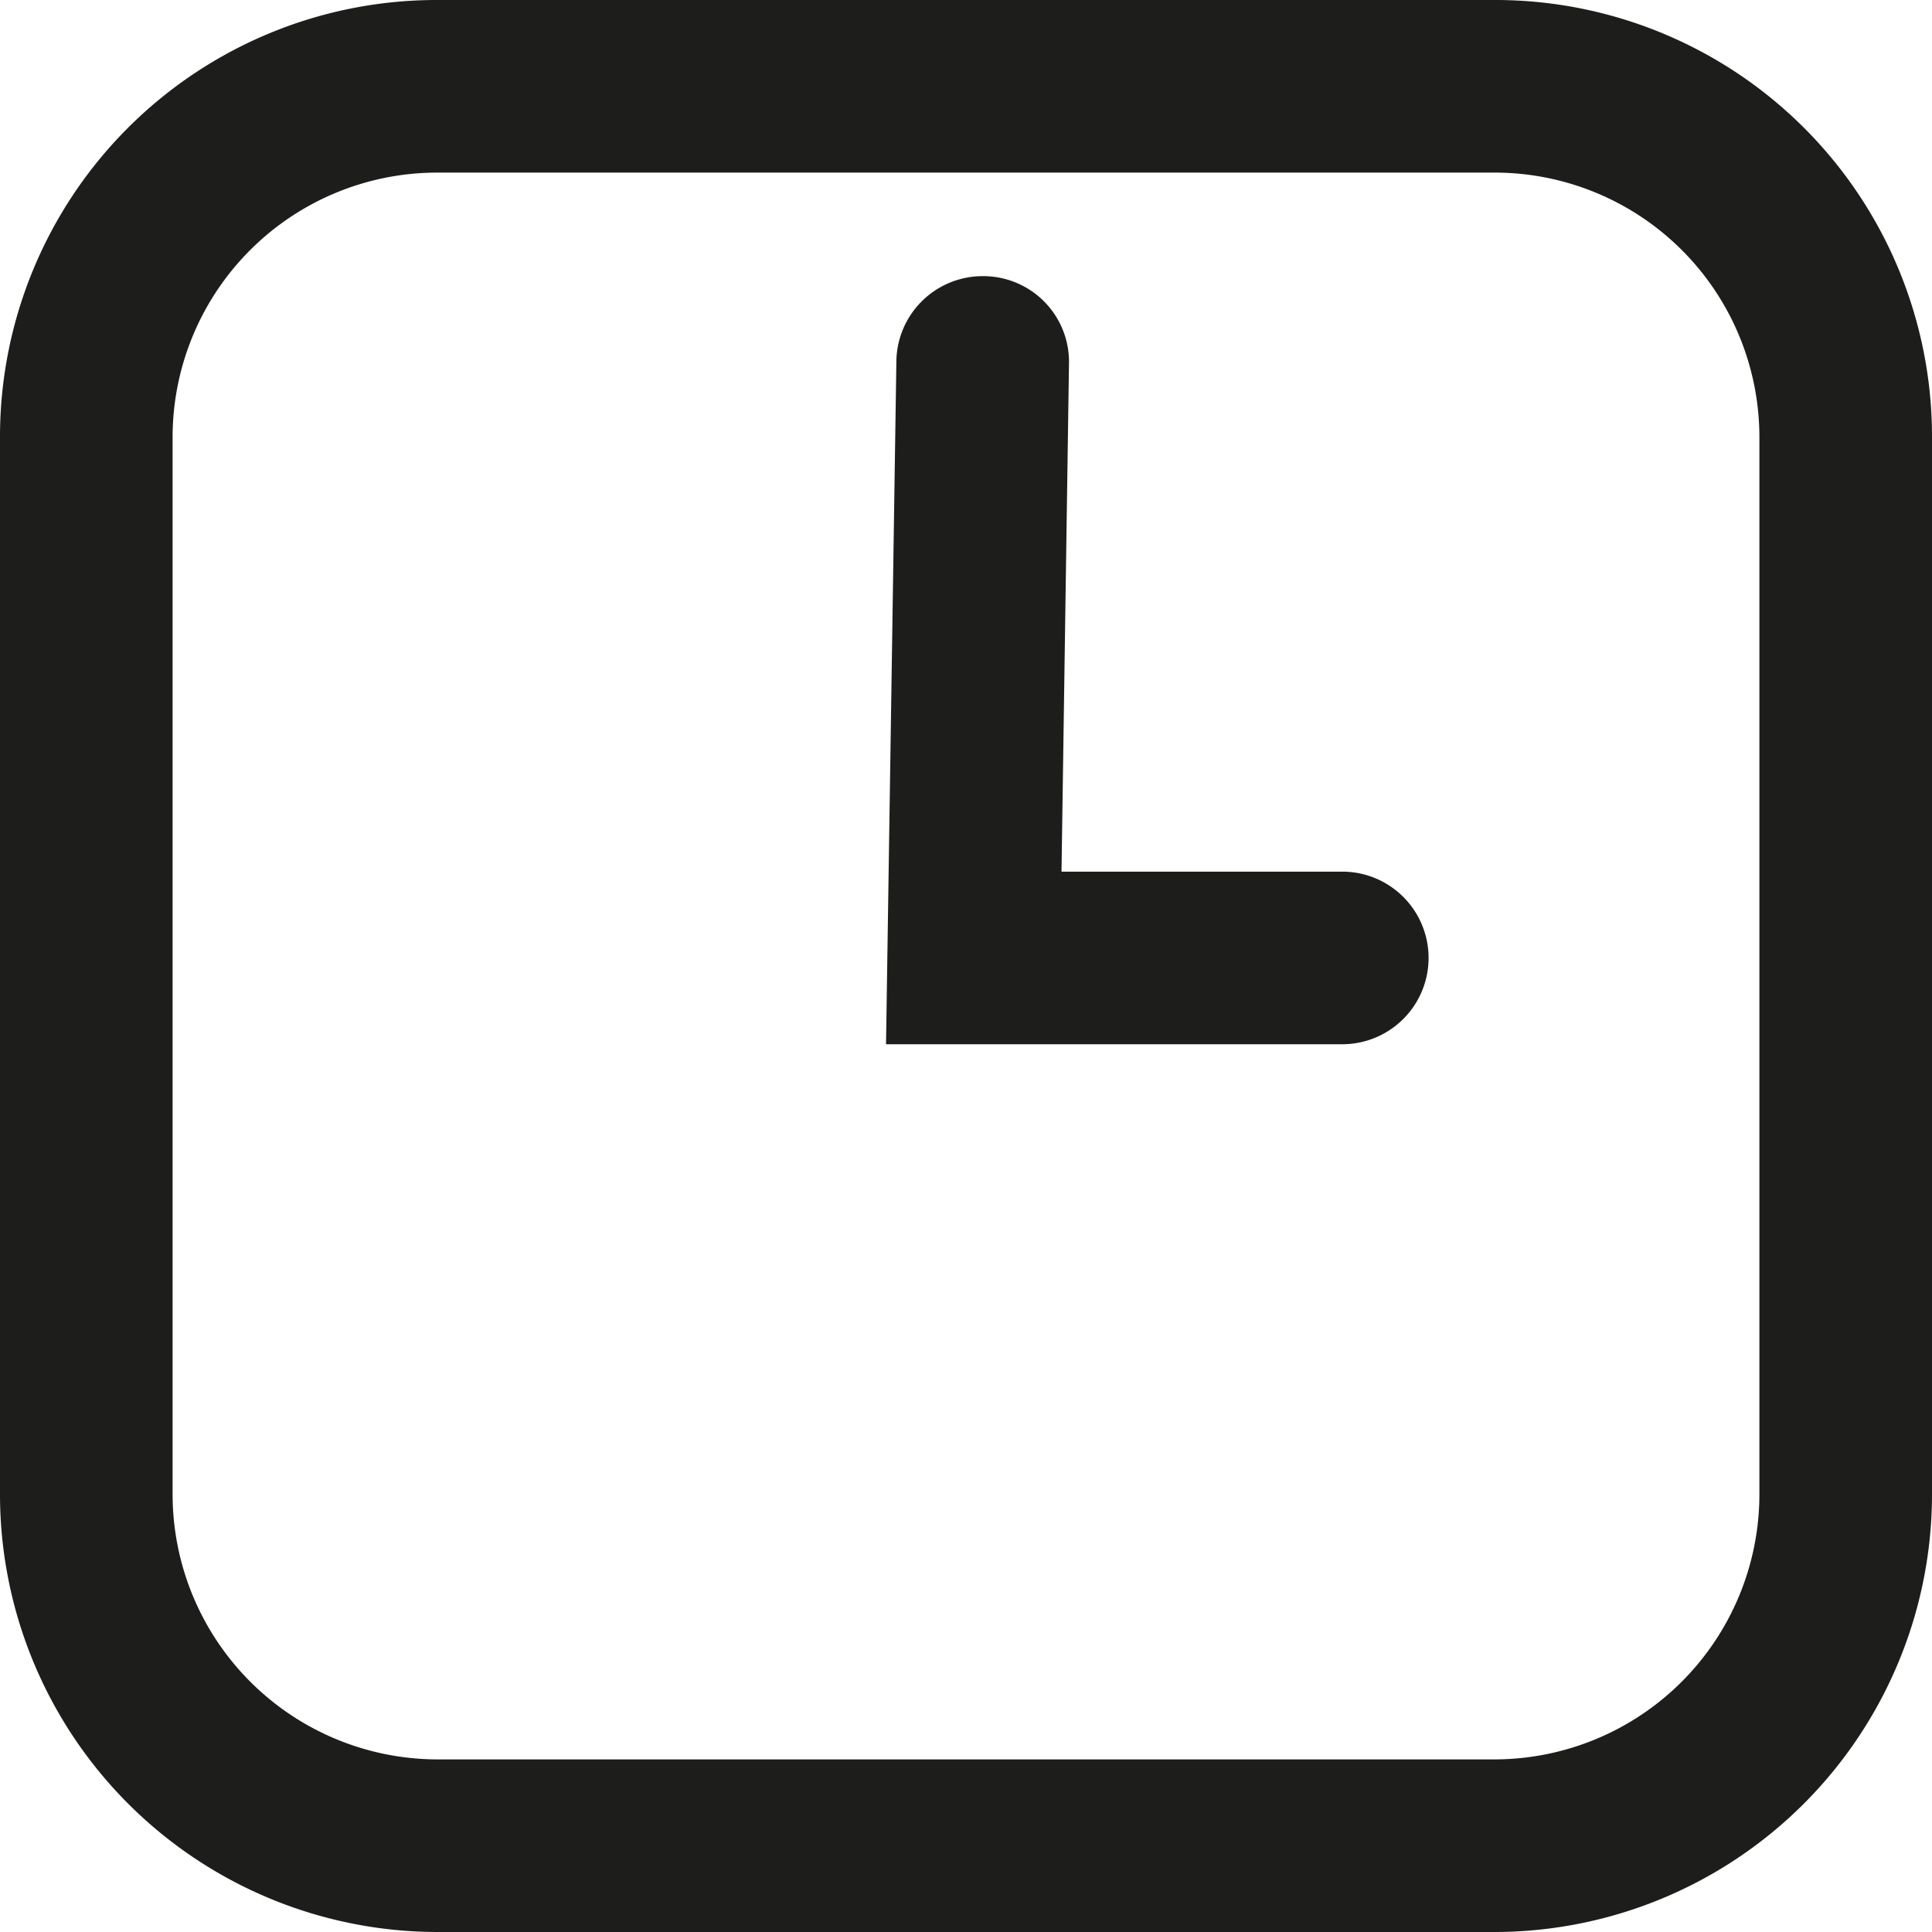 <svg xmlns="http://www.w3.org/2000/svg" width="335.8" height="335.8" viewBox="0 0 335.8 335.8"><defs><style>.cls-1{fill:#1d1d1b;}</style></defs><g id="Layer_2" data-name="Layer 2"><g id="Layer_2-2" data-name="Layer 2"><path class="cls-1" d="M259.9,0H75.9A75.9,75.9,0,0,0,0,75.9v184a76.1,76.1,0,0,0,75.9,75.9h184a76.1,76.1,0,0,0,75.9-75.9V75.9A75.9,75.9,0,0,0,259.9,0Zm45.9,259.9a46.1,46.1,0,0,1-45.9,45.9H75.9A46.1,46.1,0,0,1,30,259.9V75.9A46,46,0,0,1,75.9,30h184a46,46,0,0,1,45.9,45.9Z"/><path class="cls-1" d="M233.3,151.5H184.5l1.3-88.3A14.9,14.9,0,0,0,171.2,48h-.1a15,15,0,0,0-15.3,14.7h0L154,181.5h79.3a15,15,0,0,0,0-30Z"/></g></g></svg>